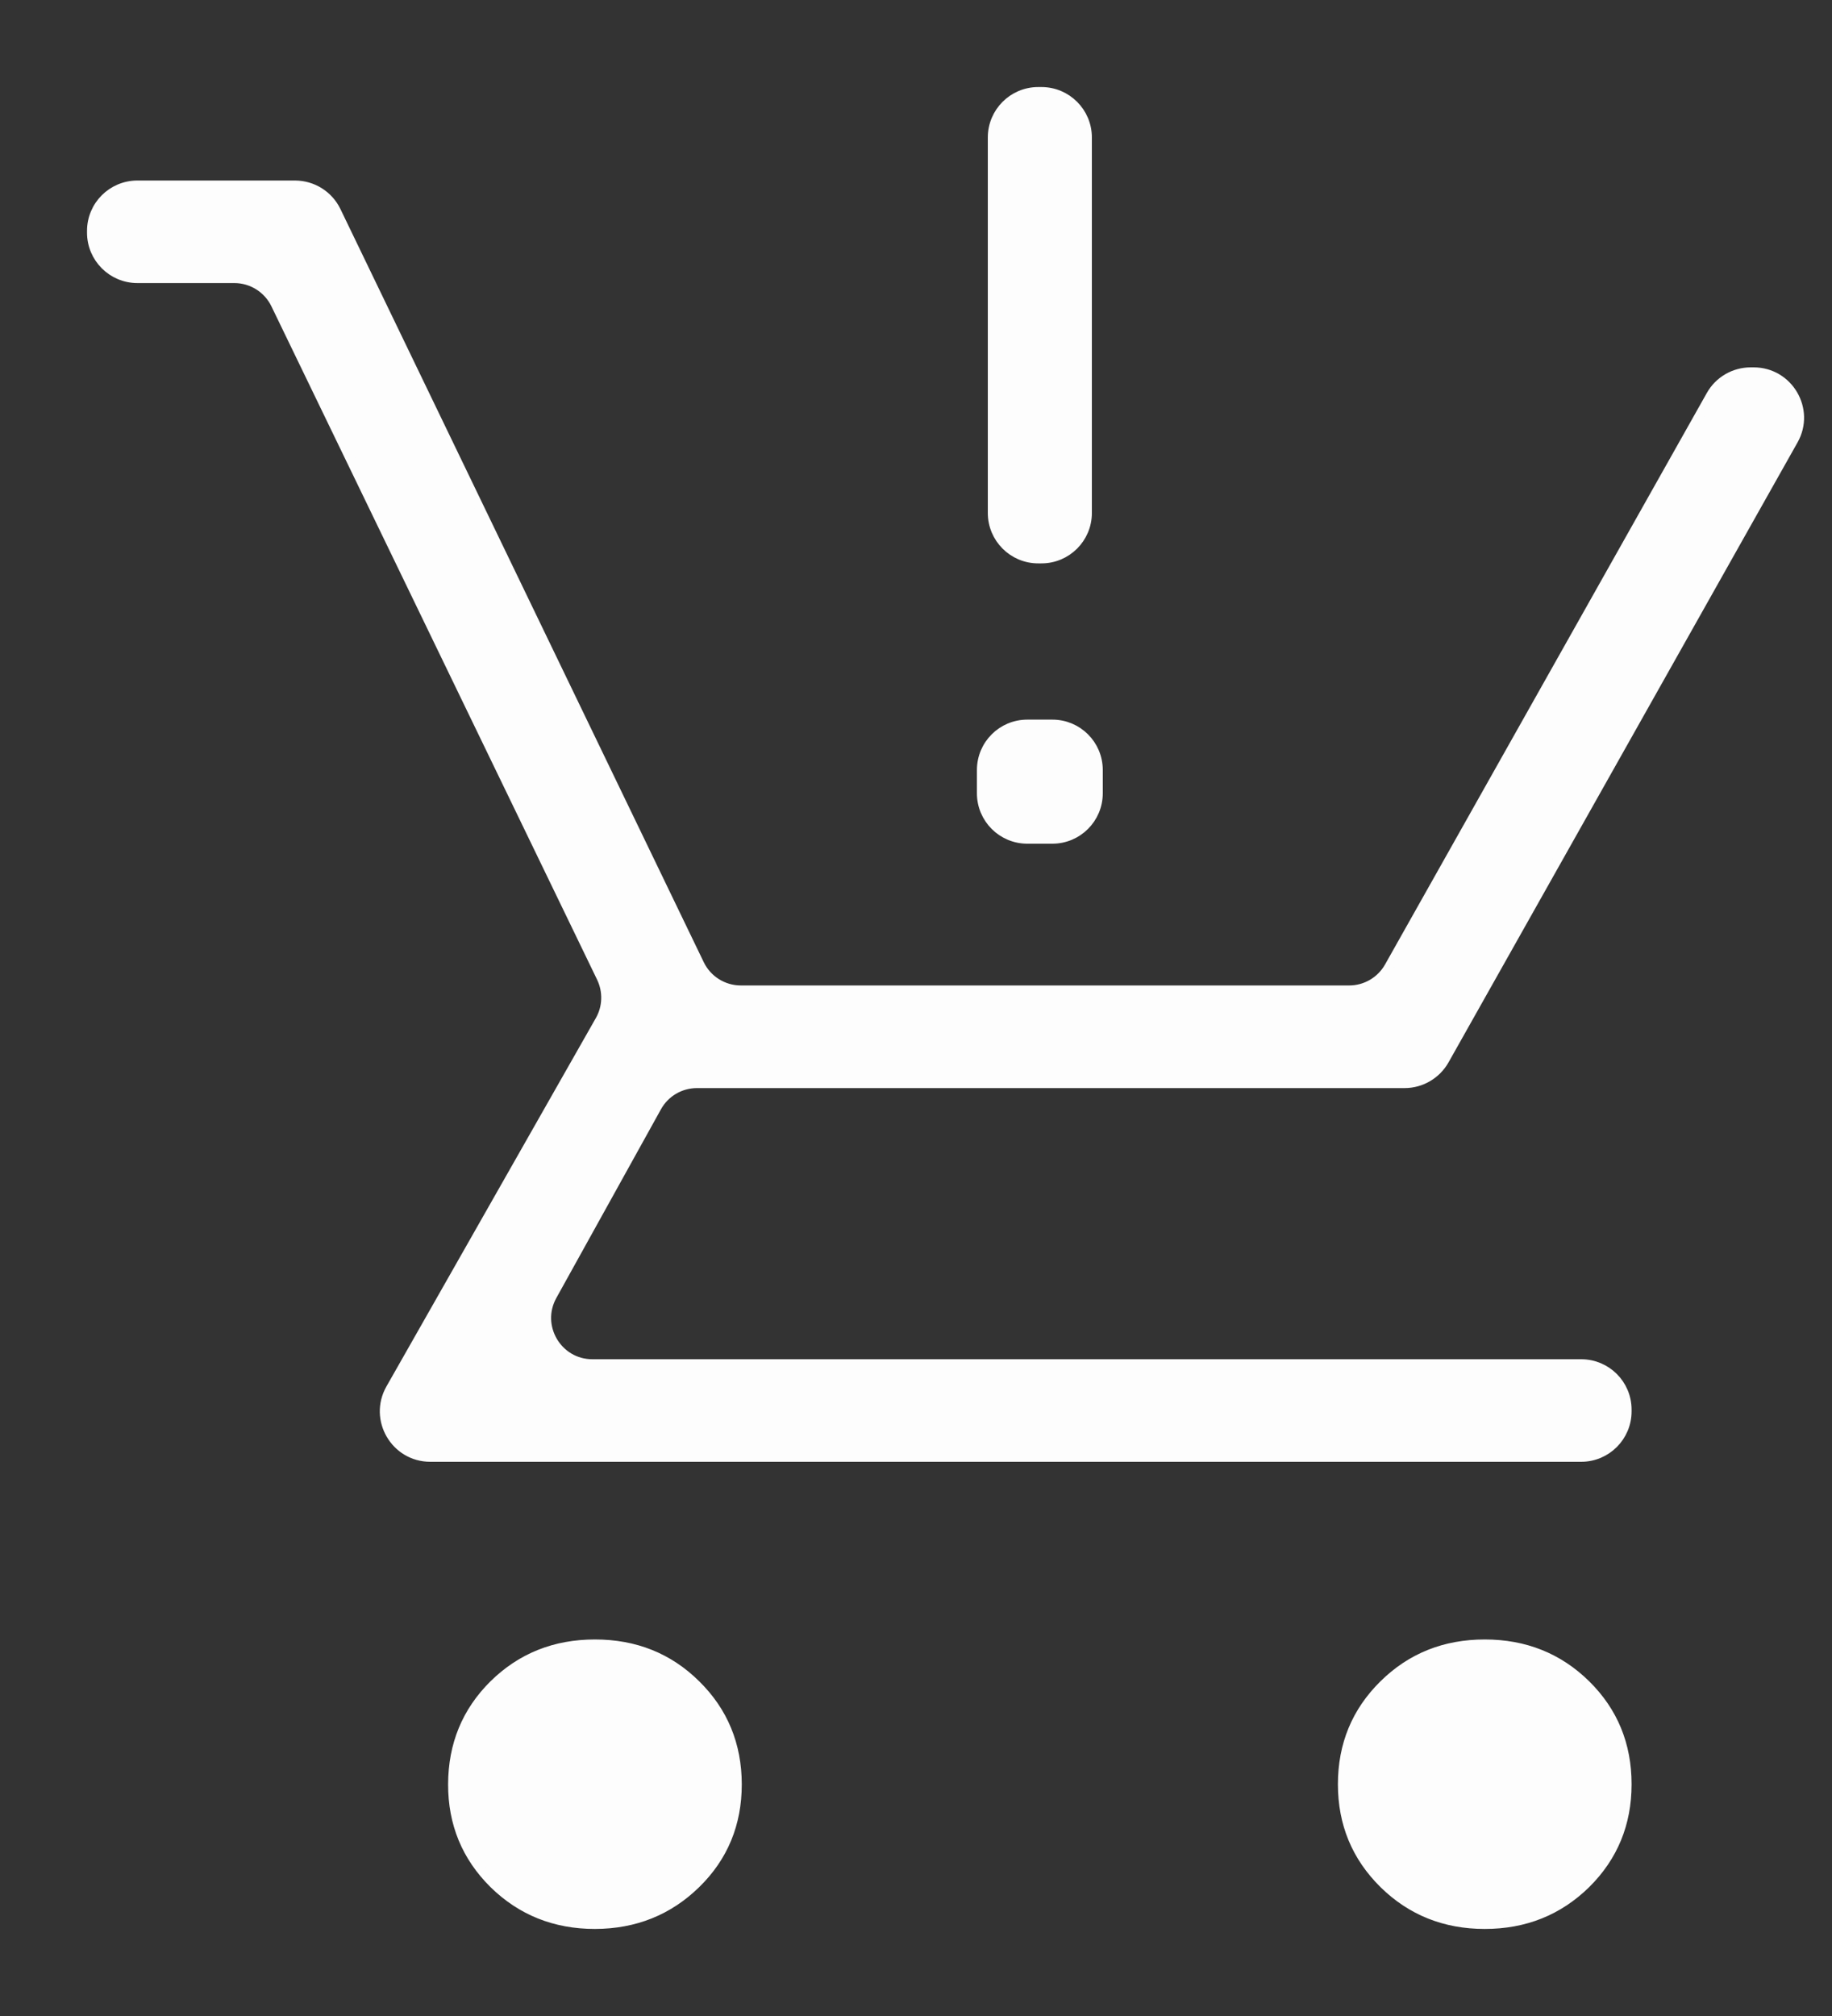 <svg xmlns="http://www.w3.org/2000/svg" width="20" height="22" viewBox="0 0 20 22" fill="none">
  <rect x="0" y="0" width="20" height="22" fill="#333333" stroke="none"/>
  <path d="M6.495 21C6.058 21 5.69 20.852 5.39 20.558C5.091 20.262 4.941 19.9 4.942 19.471C4.943 19.041 5.092 18.678 5.39 18.383C5.69 18.088 6.058 17.941 6.495 17.941C6.932 17.941 7.3 18.088 7.598 18.383C7.897 18.677 8.047 19.04 8.048 19.471C8.048 19.902 7.899 20.264 7.598 20.558C7.298 20.851 6.93 20.999 6.495 21ZM16.209 21C15.773 21 15.405 20.852 15.106 20.558C14.806 20.262 14.656 19.9 14.656 19.471C14.656 19.041 14.806 18.678 15.106 18.383C15.405 18.088 15.773 17.941 16.209 17.941C16.645 17.941 17.014 18.088 17.314 18.383C17.613 18.678 17.762 19.04 17.762 19.471C17.762 19.9 17.613 20.262 17.314 20.558C17.014 20.852 16.646 21 16.209 21ZM1.5 3.039C1.224 3.039 1 2.815 1 2.539V2.52C1 2.243 1.224 2.02 1.5 2.02H3.22C3.412 2.02 3.587 2.129 3.671 2.302L7.638 10.522C7.721 10.694 7.896 10.804 8.088 10.804H14.729C14.909 10.804 15.075 10.707 15.164 10.55L18.677 4.313C18.765 4.156 18.932 4.059 19.112 4.059H19.145C19.527 4.059 19.768 4.471 19.58 4.804L15.77 11.569C15.681 11.726 15.515 11.824 15.334 11.824H7.609C7.427 11.824 7.26 11.922 7.172 12.081L6.03 14.14C5.845 14.473 6.086 14.883 6.467 14.883H17.262C17.538 14.883 17.762 15.106 17.762 15.383V15.402C17.762 15.678 17.538 15.902 17.262 15.902H4.697C4.314 15.902 4.073 15.488 4.262 15.155L6.548 11.135C6.63 10.992 6.635 10.818 6.564 10.67L3.008 3.321C2.925 3.149 2.75 3.039 2.558 3.039H1.5ZM11.334 6.098C11.058 6.098 10.834 5.874 10.834 5.598V1.5C10.834 1.224 11.058 1 11.334 1H11.37C11.646 1 11.87 1.224 11.87 1.5V5.598C11.87 5.874 11.646 6.098 11.37 6.098H11.334ZM11.215 9.157C10.939 9.157 10.715 8.933 10.715 8.657V8.403C10.715 8.126 10.939 7.903 11.215 7.903H11.489C11.765 7.903 11.989 8.126 11.989 8.403V8.657C11.989 8.933 11.765 9.157 11.489 9.157H11.215Z" fill="#FDFDFD" stroke="#FDFDFD" stroke-width="0.1"/>
</svg>